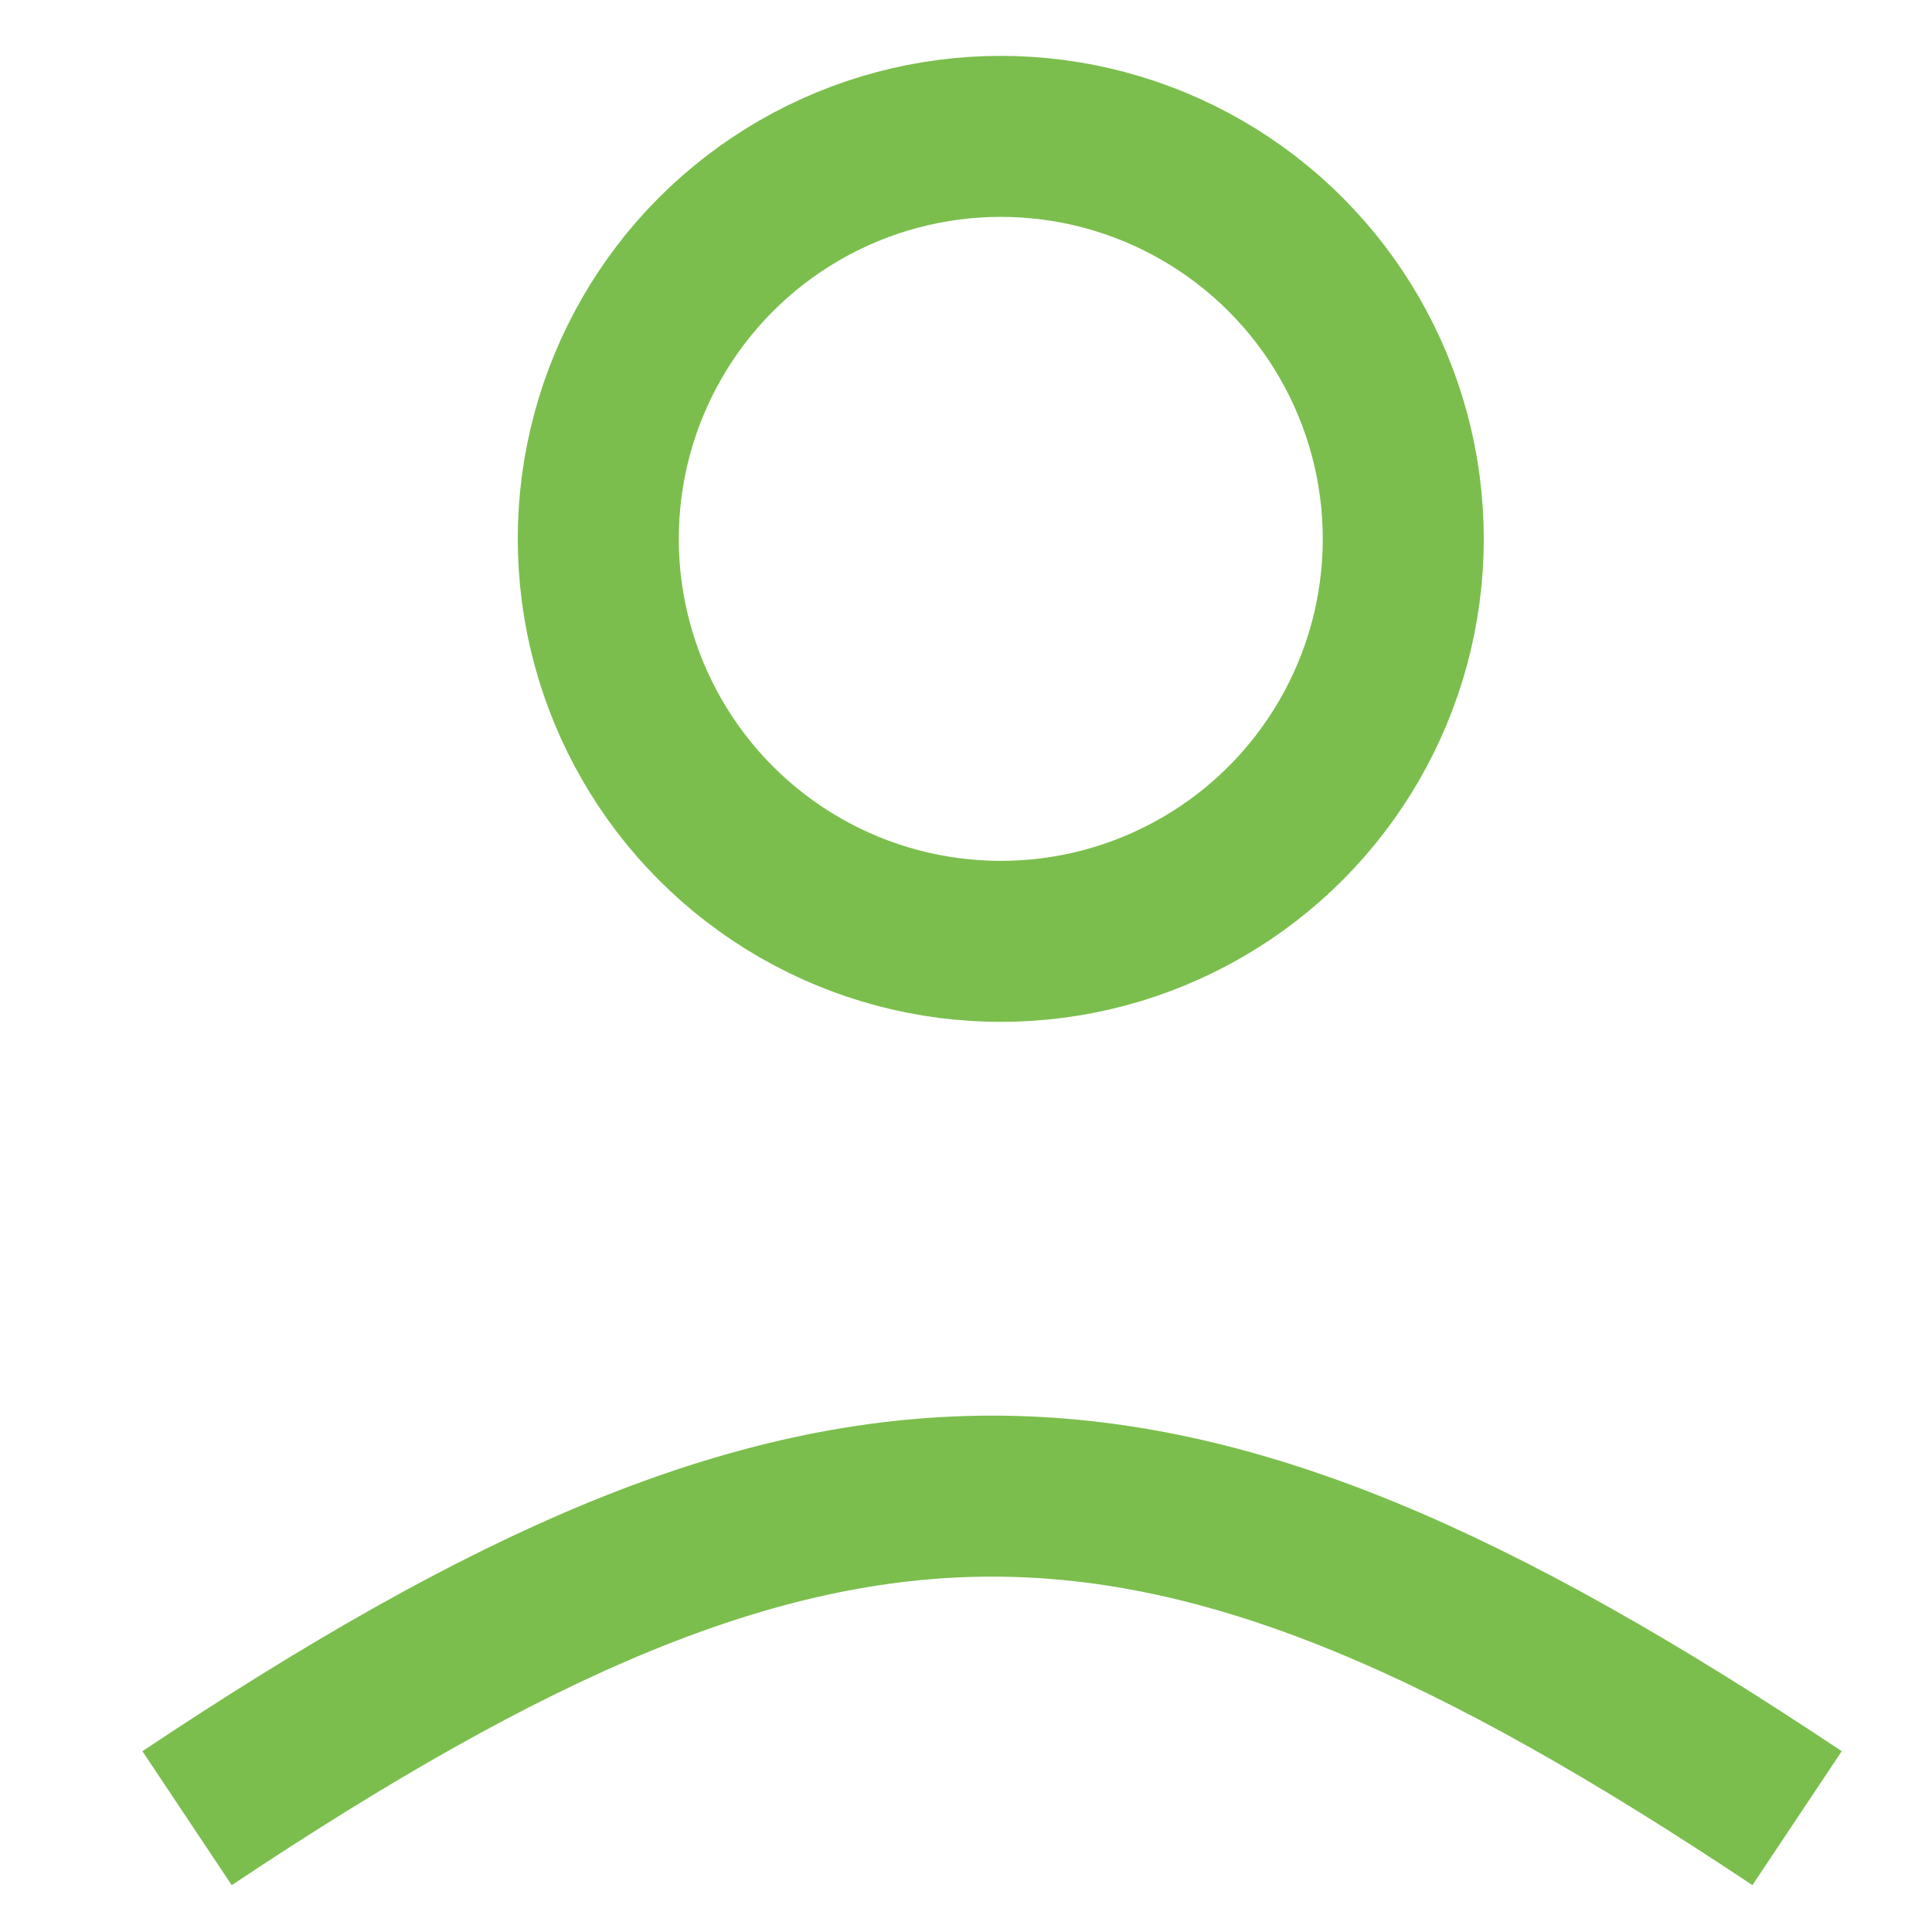 <svg width="12" height="12" viewBox="0 0 12 12" fill="none" xmlns="http://www.w3.org/2000/svg">
<circle cx="6.216" cy="3.347" r="2.5" stroke="#7BBE4D"/>
<path d="M1.162 11.293C5.162 8.626 7.162 8.626 11.162 11.293" stroke="#7BBE4D"/>
</svg>
